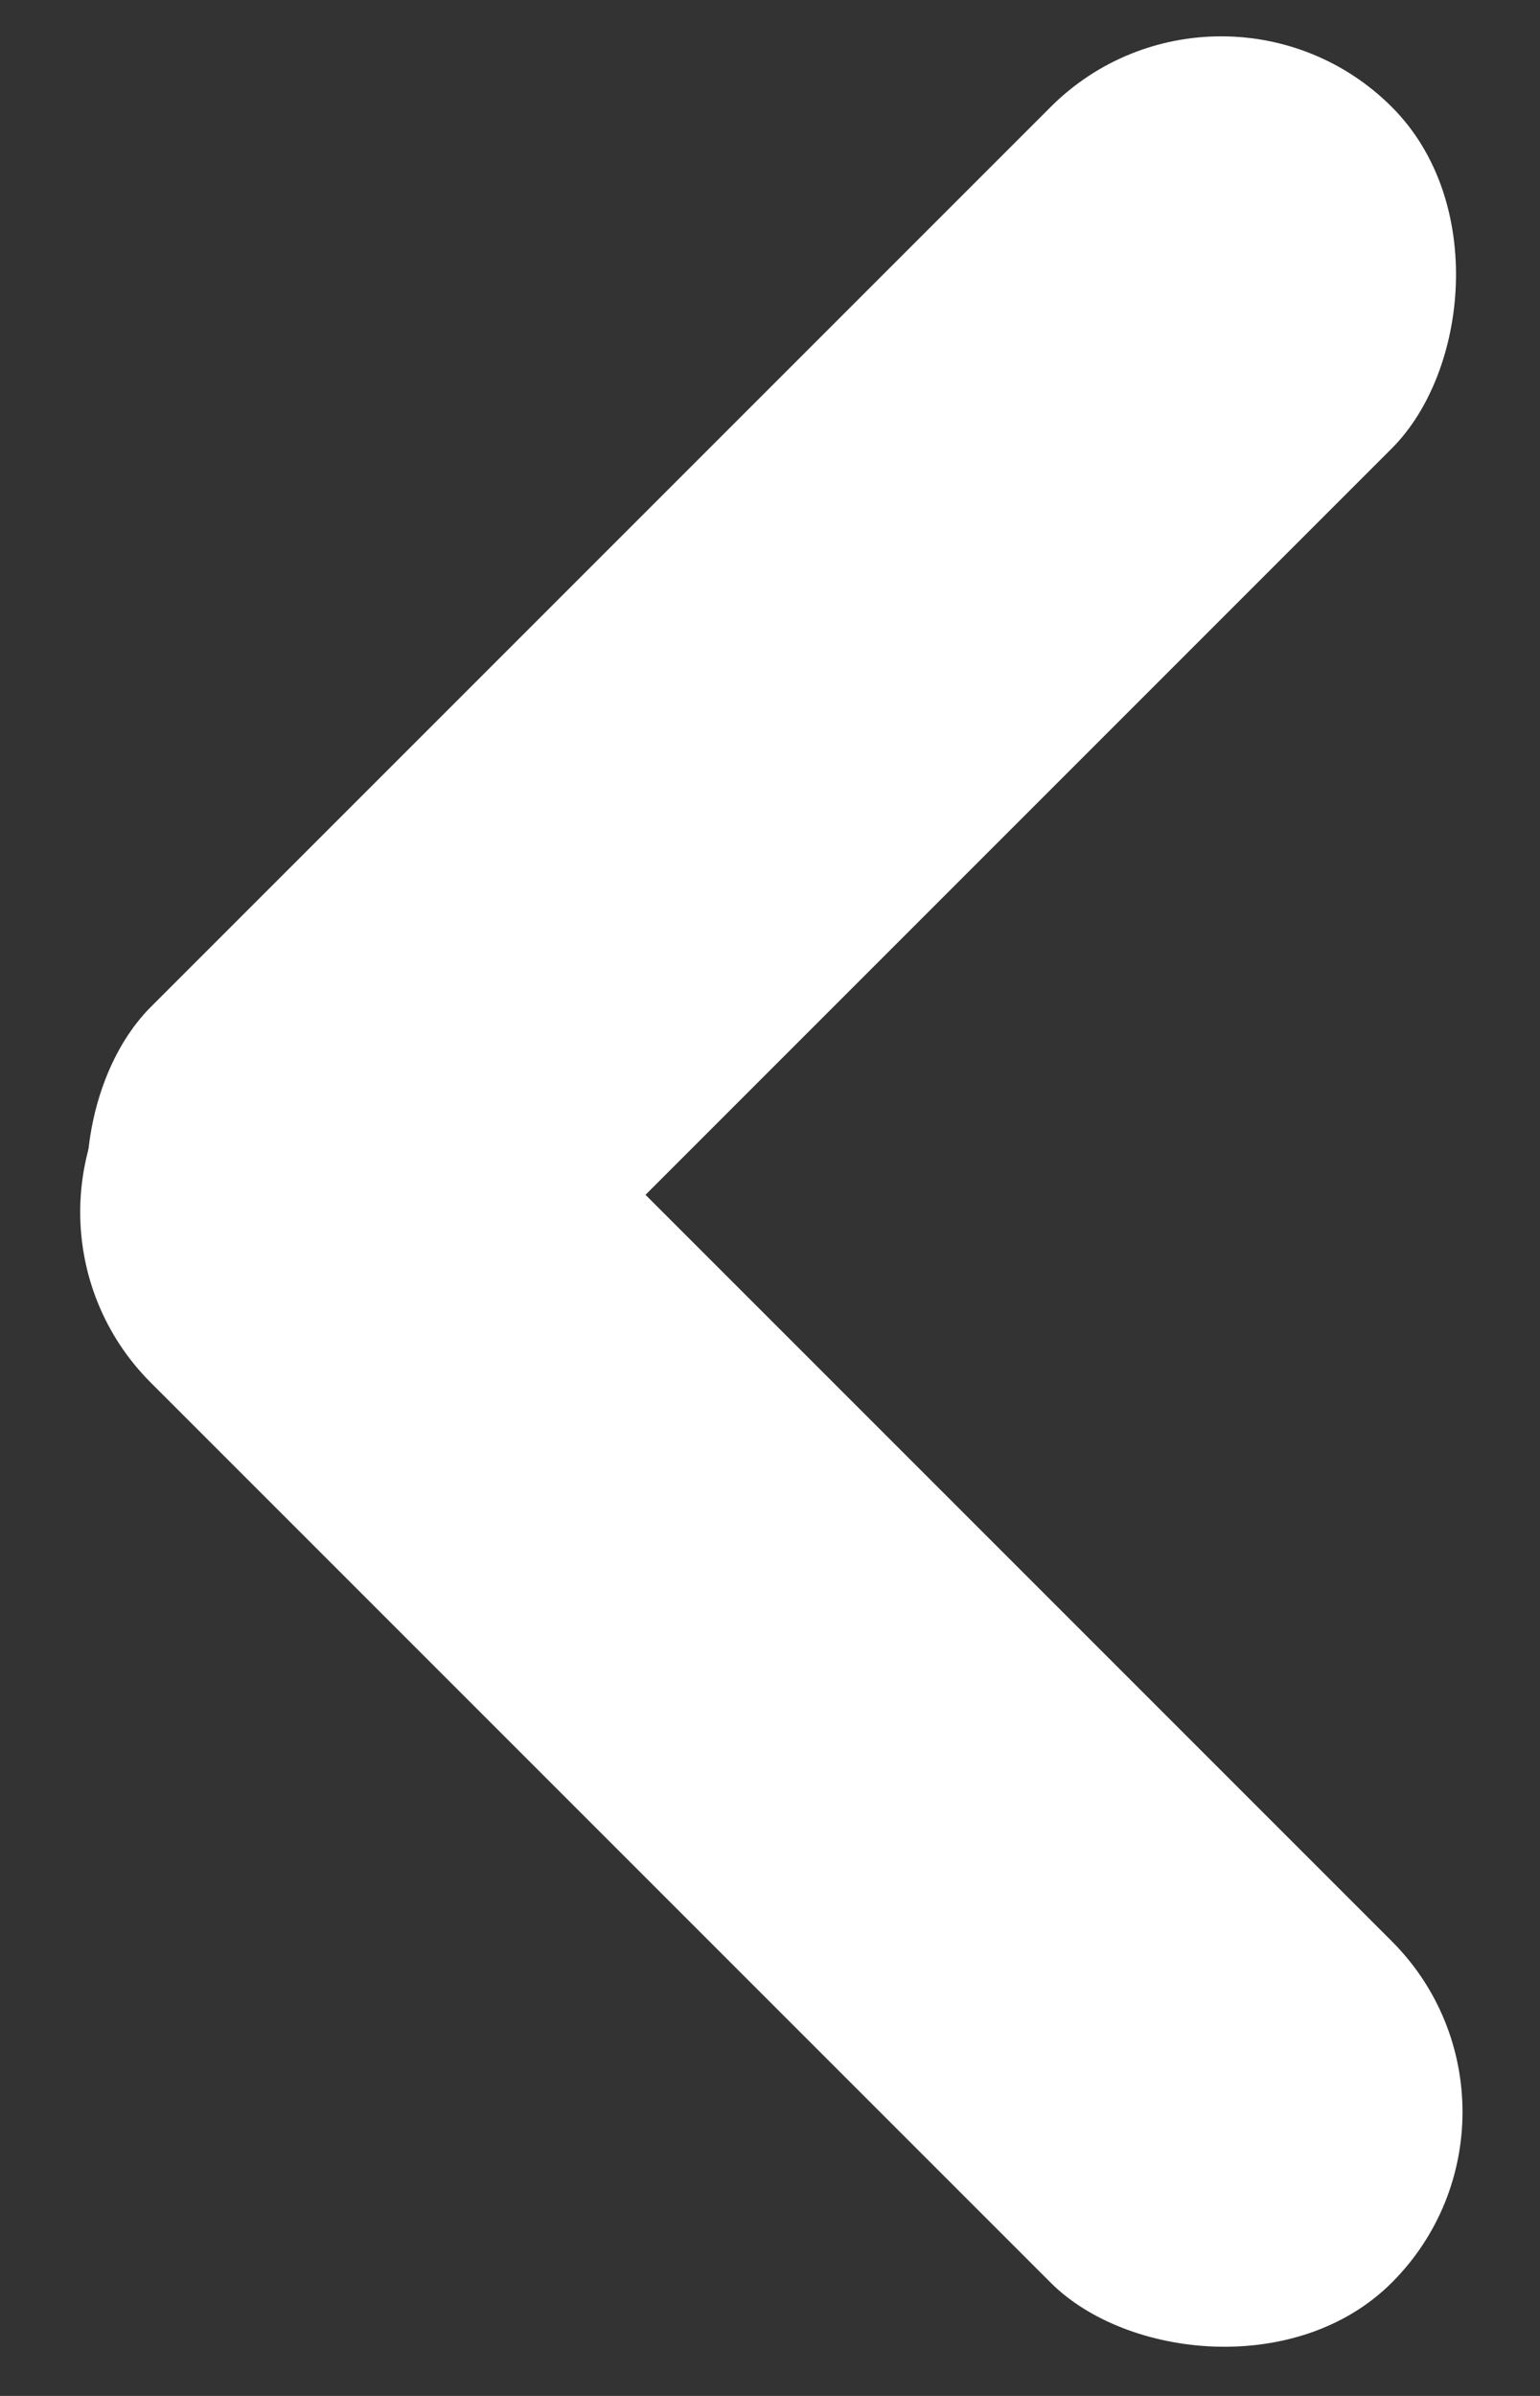 <svg width="18" height="28" viewBox="0 0 18 28" fill="none" xmlns="http://www.w3.org/2000/svg">
<rect x="0" y="0" width="18" height="28" fill="#333333" stroke="none"/>
<rect x="-0.231" y="14.165" width="5.641" height="20.513" rx="2.821" transform="rotate(-45 -0.231 14.165)" fill="white"/>
<rect x="3.758" y="17.75" width="5.641" height="20.513" rx="2.821" transform="rotate(-135 3.758 17.75)" fill="white"/>
</svg>

